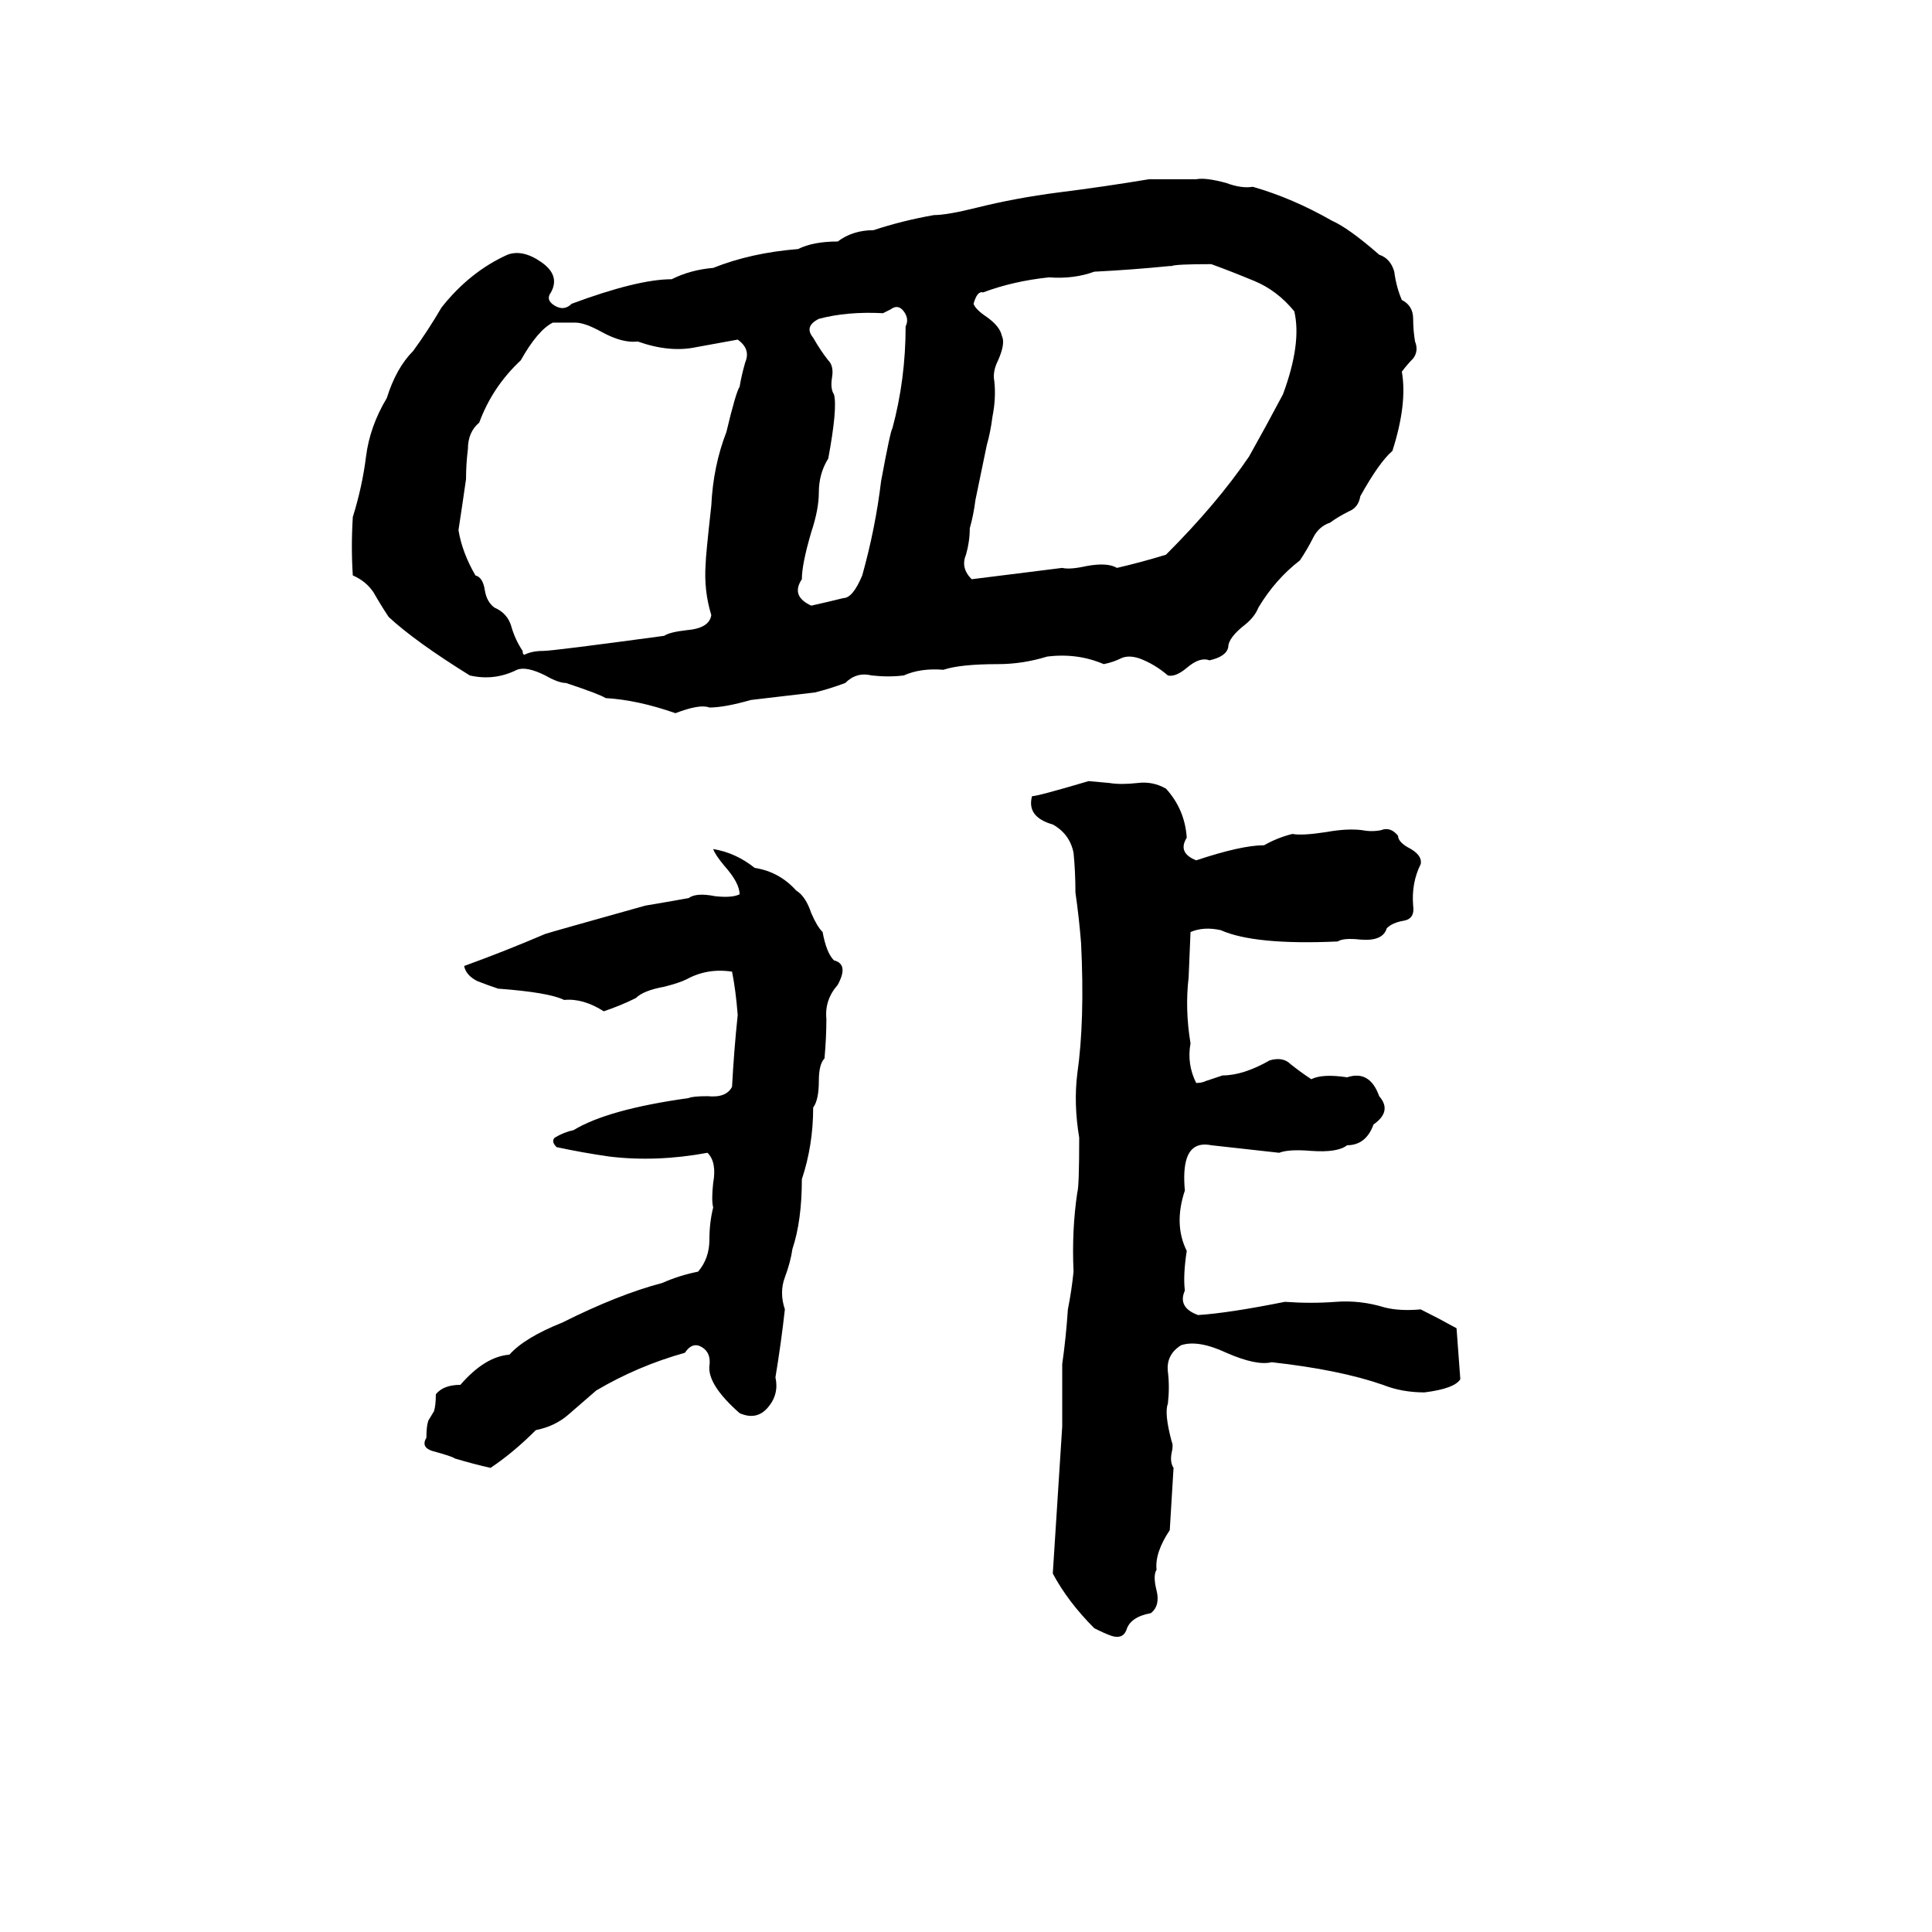 <svg xmlns="http://www.w3.org/2000/svg" viewBox="0 -800 1024 1024">
	<path fill="#000000" d="M609 -705Q622 -705 634 -705Q639 -706 650 -703Q658 -700 664 -701Q685 -695 706 -683Q715 -679 731 -665Q737 -663 739 -656Q740 -648 743 -641Q749 -638 749 -631Q749 -625 750 -619Q752 -614 749 -610Q746 -607 743 -603Q746 -586 738 -561Q731 -555 721 -537Q720 -531 715 -529Q709 -526 705 -523Q699 -521 696 -515Q693 -509 689 -503Q676 -493 667 -478Q665 -473 660 -469Q651 -462 651 -457Q650 -452 641 -450Q636 -452 629 -446Q623 -441 619 -442Q612 -448 604 -451Q598 -453 594 -451Q590 -449 585 -448Q571 -454 555 -452Q542 -448 529 -448Q509 -448 500 -445Q488 -446 479 -442Q471 -441 462 -442Q454 -444 448 -438Q440 -435 432 -433Q415 -431 398 -429Q384 -425 376 -425Q371 -427 358 -422Q338 -429 321 -430Q318 -432 300 -438Q296 -438 289 -442Q279 -447 274 -445Q262 -439 249 -442Q220 -460 206 -473Q202 -479 198 -486Q194 -492 187 -495Q186 -510 187 -526Q192 -542 194 -558Q196 -574 205 -589Q210 -605 219 -614Q227 -625 234 -637Q249 -656 269 -665Q277 -668 287 -661Q297 -654 292 -645Q289 -641 294 -638Q299 -635 303 -639Q338 -652 356 -652Q366 -657 378 -658Q398 -666 423 -668Q431 -672 444 -672Q452 -678 463 -678Q478 -683 495 -686Q502 -686 518 -690Q538 -695 561 -698Q585 -701 609 -705ZM621 -659H620Q600 -657 580 -656Q569 -652 556 -653Q537 -651 521 -645Q518 -646 516 -639Q517 -636 523 -632Q530 -627 531 -622Q533 -618 529 -609Q526 -603 527 -598Q528 -589 526 -579Q525 -571 523 -564L517 -535Q516 -527 514 -520Q514 -513 512 -506Q509 -499 515 -493Q539 -496 563 -499Q567 -498 576 -500Q587 -502 592 -499Q605 -502 618 -506Q645 -533 662 -558Q671 -574 680 -591Q690 -618 686 -635Q677 -646 665 -651Q653 -656 642 -660Q623 -660 621 -659ZM472 -636L468 -634Q449 -635 434 -631Q426 -627 431 -621Q435 -614 439 -609Q442 -606 441 -600Q440 -594 442 -591Q444 -584 439 -557Q434 -549 434 -539Q434 -530 430 -518Q425 -501 425 -493Q419 -484 430 -479Q439 -481 447 -483Q452 -483 457 -495Q464 -520 467 -545Q472 -572 473 -573Q480 -599 480 -627Q482 -631 479 -635Q476 -639 472 -636ZM294 -629H293Q285 -625 276 -609Q261 -595 254 -576Q248 -571 248 -562Q247 -554 247 -546Q245 -532 243 -519Q245 -507 252 -495Q256 -494 257 -487Q258 -481 262 -478Q269 -475 271 -468Q273 -461 277 -455Q277 -453 278 -453Q282 -455 288 -455Q293 -455 352 -463Q355 -465 364 -466Q376 -467 377 -474Q373 -487 374 -501Q374 -505 377 -532Q378 -553 385 -571Q390 -592 392 -595Q393 -601 395 -608Q398 -615 391 -620Q380 -618 369 -616Q355 -613 338 -619Q330 -618 319 -624Q310 -629 305 -629Q300 -629 294 -629ZM577 -386L588 -385Q594 -384 603 -385Q611 -386 618 -382Q628 -371 629 -356Q624 -348 634 -344Q658 -352 670 -352Q677 -356 685 -358Q690 -357 703 -359Q714 -361 722 -360Q727 -359 732 -360Q737 -362 741 -357Q741 -354 746 -351Q754 -347 753 -342Q748 -332 749 -320Q750 -313 744 -312Q738 -311 735 -308Q733 -301 721 -302Q712 -303 709 -301Q665 -299 647 -307Q638 -309 631 -306L630 -282Q628 -265 631 -247Q629 -236 634 -226Q637 -226 639 -227L648 -230Q659 -230 673 -238Q680 -240 684 -236Q689 -232 695 -228Q701 -231 714 -229Q726 -233 731 -219Q738 -211 728 -204Q724 -193 714 -193Q709 -189 695 -190Q683 -191 678 -189Q660 -191 642 -193Q632 -195 629 -186Q627 -180 628 -169Q622 -151 629 -137Q627 -124 628 -116Q624 -107 635 -103Q651 -104 681 -110Q695 -109 708 -110Q721 -111 734 -107Q742 -105 753 -106Q763 -101 772 -96Q773 -82 774 -69Q771 -64 755 -62Q743 -62 733 -66Q710 -74 674 -78Q666 -76 650 -83Q635 -90 626 -87Q618 -82 619 -73Q620 -65 619 -56Q617 -51 621 -36Q622 -34 621 -30Q620 -25 622 -22Q621 -5 620 11Q612 23 613 32Q611 35 613 43Q615 51 610 55Q599 57 597 64Q595 69 589 67Q586 66 580 63Q566 49 558 34L563 -44Q563 -60 563 -77Q565 -91 566 -106Q568 -116 569 -126Q568 -148 571 -168Q572 -171 572 -197Q569 -215 571 -231Q575 -259 573 -300Q572 -313 570 -327Q570 -338 569 -348Q567 -358 558 -363Q544 -367 547 -378Q550 -378 577 -386ZM378 -350Q390 -348 400 -340Q413 -338 422 -328Q427 -325 430 -316Q433 -309 436 -306Q438 -295 442 -291Q450 -289 444 -278Q437 -270 438 -260Q438 -250 437 -239Q434 -236 434 -227Q434 -217 431 -213Q431 -193 425 -175Q425 -153 420 -138Q419 -131 416 -123Q413 -115 416 -106Q414 -88 411 -70Q413 -61 407 -54Q401 -47 392 -51Q375 -66 376 -76Q377 -83 372 -86Q367 -89 363 -83Q338 -76 316 -63Q308 -56 301 -50Q294 -44 284 -42Q272 -30 260 -22Q251 -24 241 -27Q240 -28 229 -31Q223 -33 226 -38Q226 -44 227 -47L230 -52Q231 -55 231 -61Q235 -66 244 -66Q257 -81 270 -82Q278 -91 298 -99Q328 -114 351 -120Q360 -124 370 -126Q376 -133 376 -143Q376 -152 378 -160Q377 -164 378 -173Q380 -184 375 -189Q348 -184 323 -187Q309 -189 295 -192Q292 -195 294 -197Q299 -200 304 -201Q322 -212 365 -218Q367 -219 375 -219Q385 -218 388 -224Q389 -243 391 -262Q390 -275 388 -285Q375 -287 364 -281Q360 -279 352 -277Q341 -275 337 -271Q329 -267 320 -264Q309 -271 299 -270Q291 -274 264 -276Q258 -278 253 -280Q247 -283 246 -288Q268 -296 289 -305Q292 -306 342 -320Q354 -322 365 -324Q369 -327 379 -325Q388 -324 392 -326Q392 -332 384 -341Q379 -347 378 -350Z"/>
</svg>